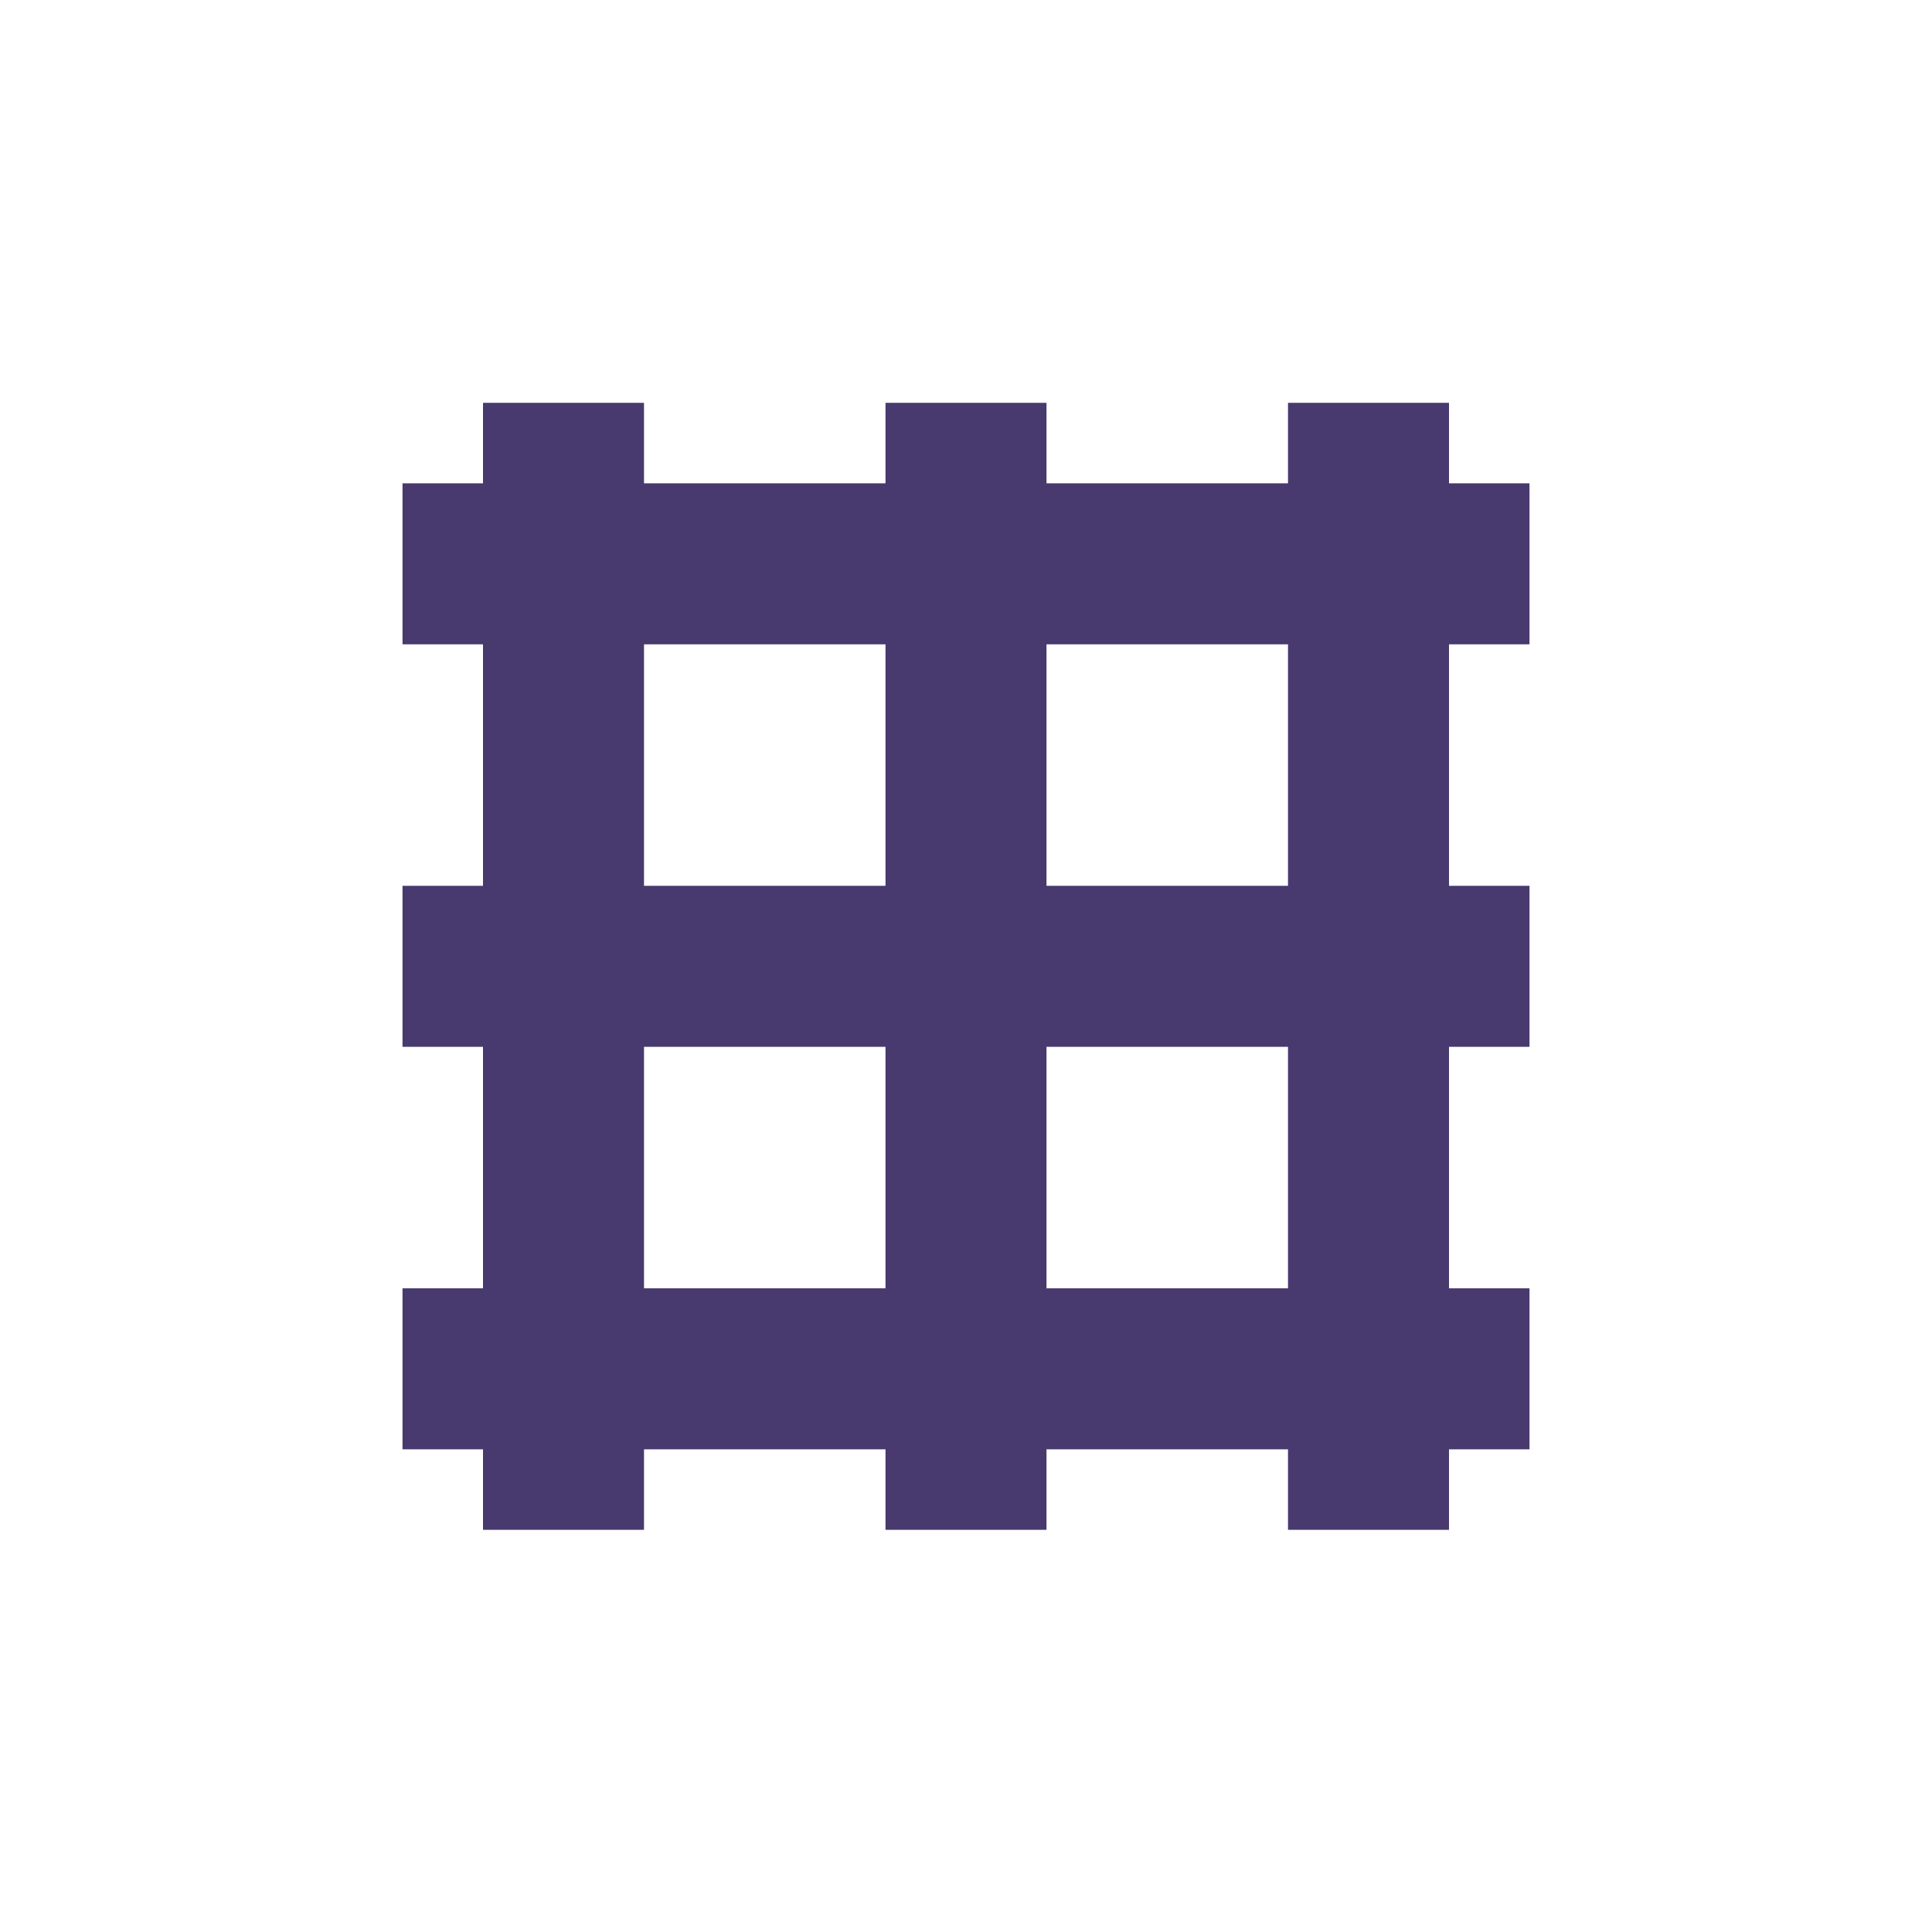 <svg xmlns="http://www.w3.org/2000/svg" width="24" height="24" viewBox="0 0 24 24">
 <defs>
  <style id="current-color-scheme" type="text/css">
   .ColorScheme-Text { color:#48396e; } .ColorScheme-Highlight { color:#5294e2; }
  </style>
 </defs>
 <path style="fill:currentColor" class="ColorScheme-Text" d="M 2 1.004 L 2 2.004 L 1 2.004 L 1 4.004 L 2 4.004 L 2 7.004 L 1 7.004 L 1 9.004 L 2 9.004 L 2 12.004 L 1 12.004 L 1 14.004 L 2 14.004 L 2 15.004 L 4 15.004 L 4 14.004 L 7 14.004 L 7 15.004 L 9 15.004 L 9 14.004 L 12 14.004 L 12 15.004 L 14 15.004 L 14 14.004 L 15 14.004 L 15 12.004 L 14 12.004 L 14 9.004 L 15 9.004 L 15 7.004 L 14 7.004 L 14 4.004 L 15 4.004 L 15 2.004 L 14 2.004 L 14 1.004 L 12 1.004 L 12 2.004 L 9 2.004 L 9 1.004 L 7 1.004 L 7 2.004 L 4 2.004 L 4 1.004 L 2 1.004 z M 4 4.004 L 7 4.004 L 7 7.004 L 4 7.004 L 4 4.004 z M 9 4.004 L 12 4.004 L 12 7.004 L 9 7.004 L 9 4.004 z M 4 9.004 L 7 9.004 L 7 12.004 L 4 12.004 L 4 9.004 z M 9 9.004 L 12 9.004 L 12 12.004 L 9 12.004 L 9 9.004 z" transform="translate(4 4)"/>
</svg>
